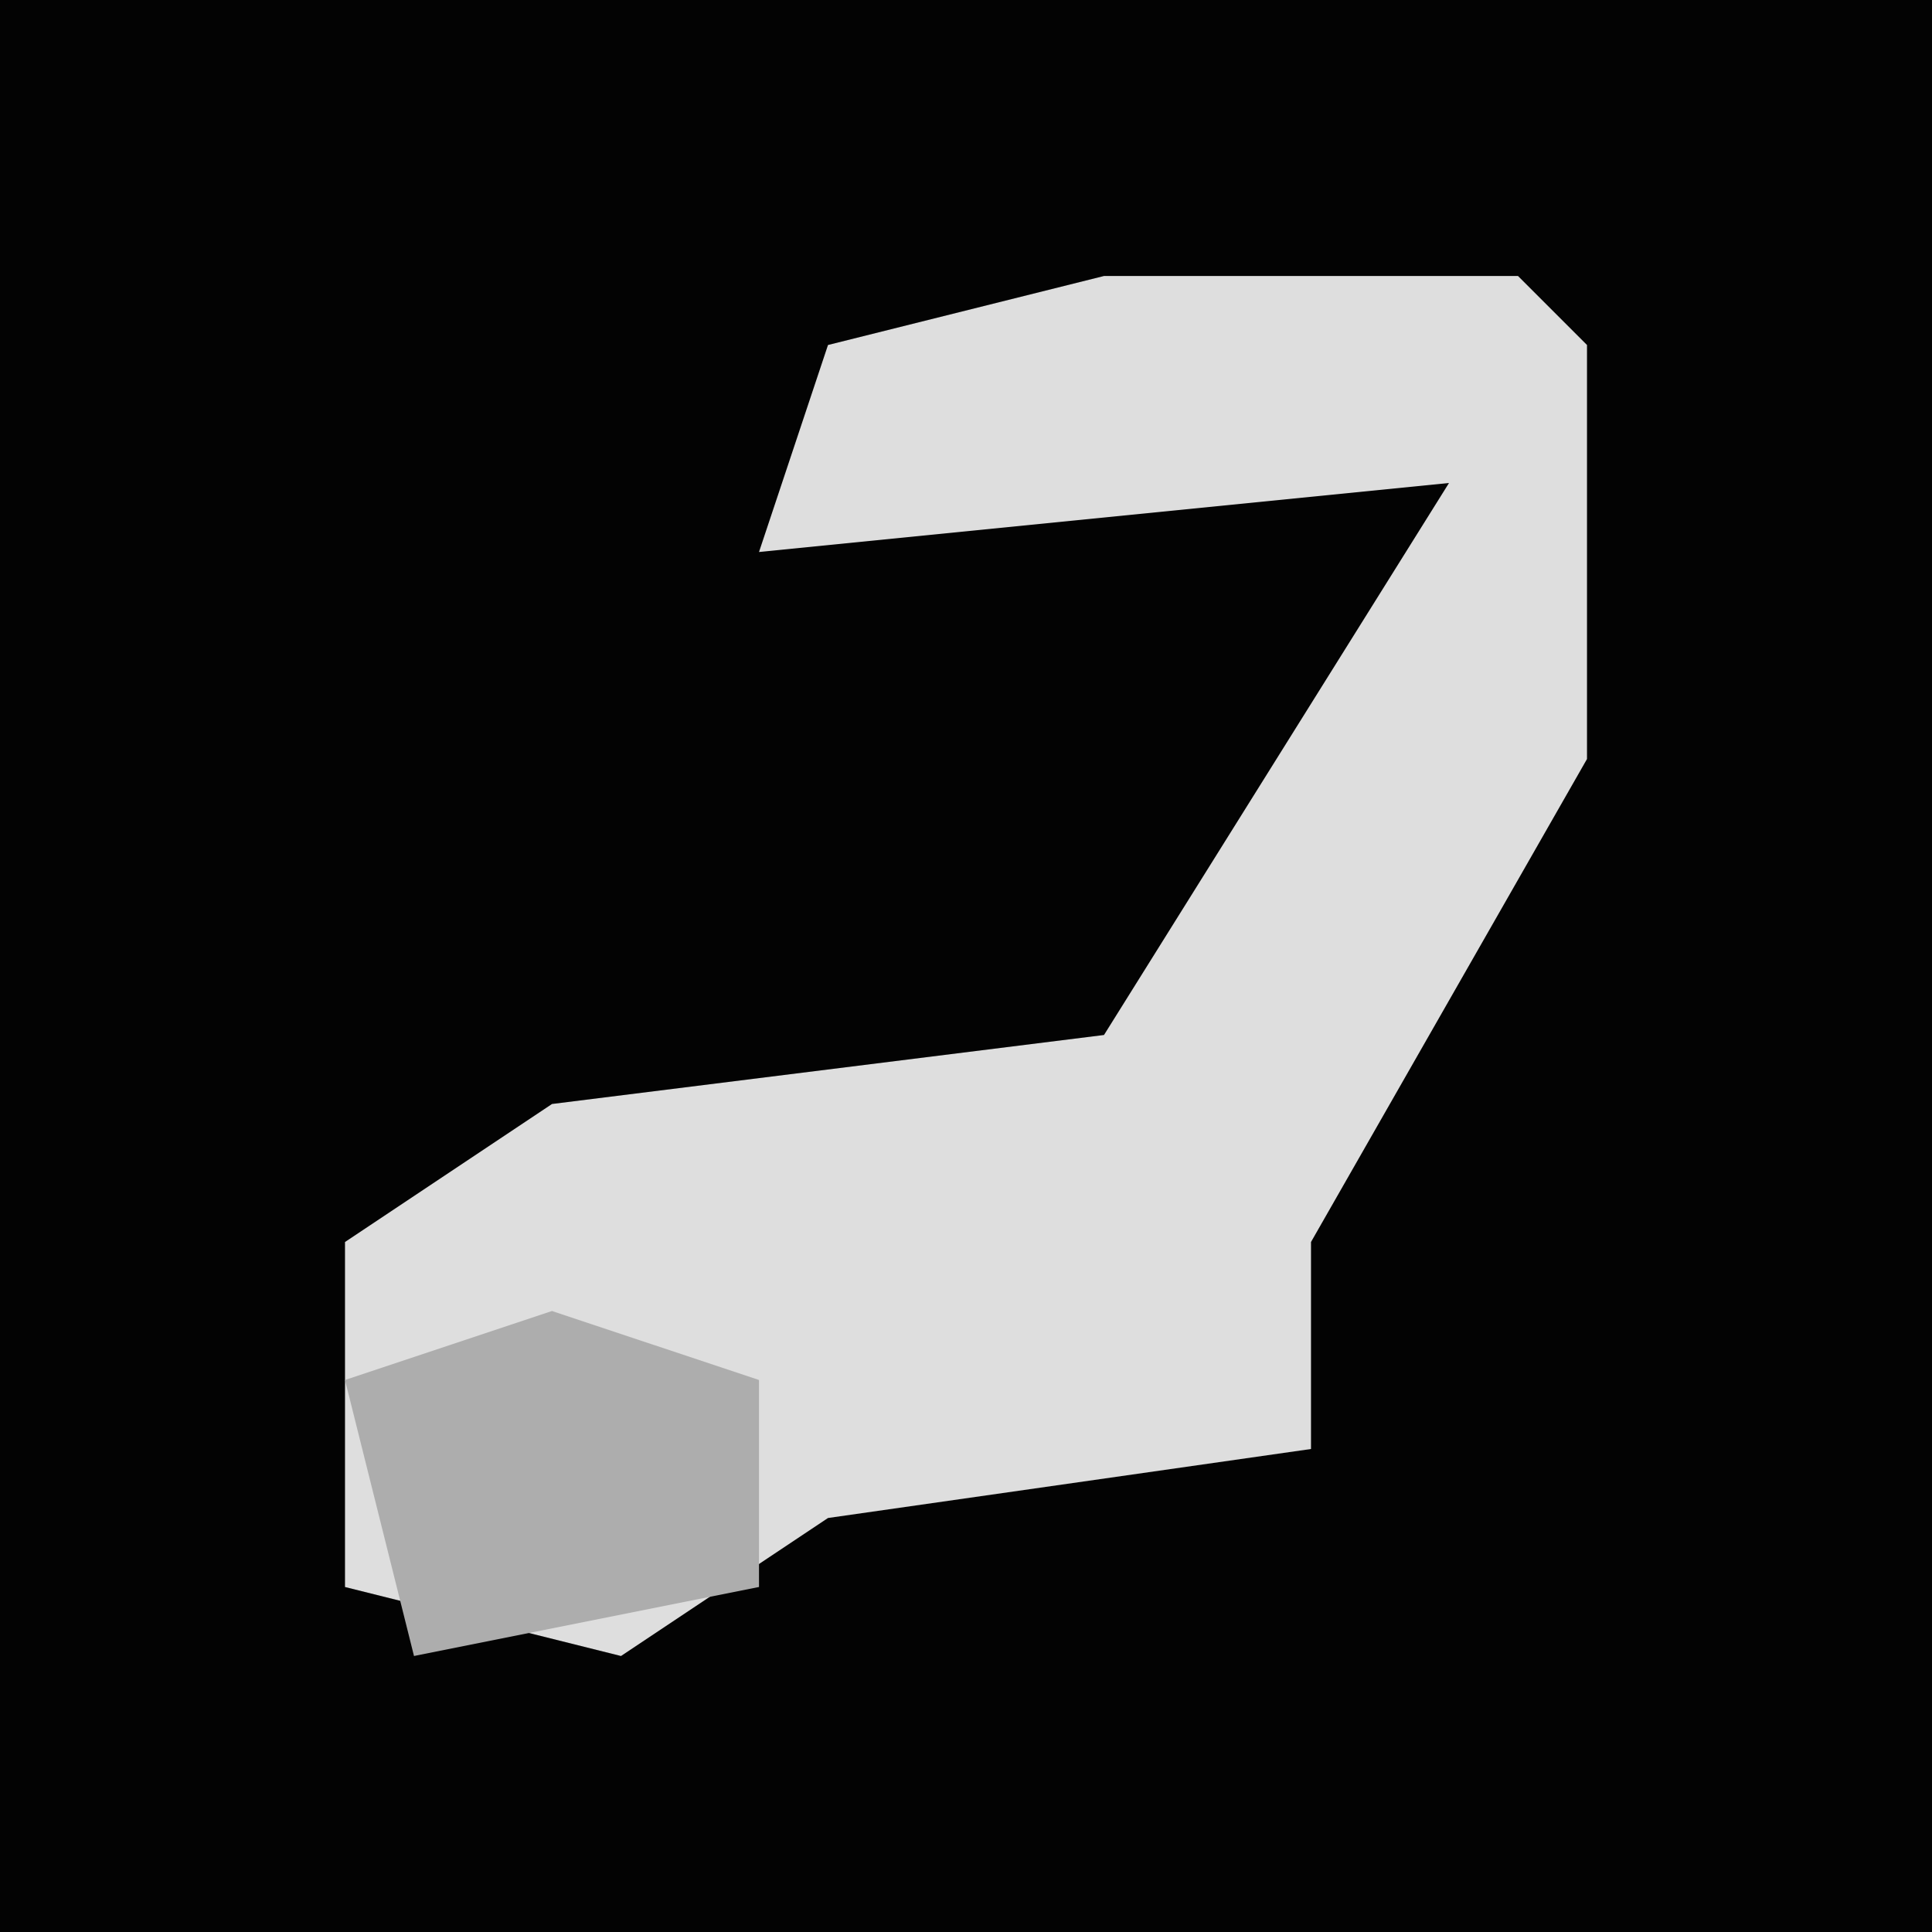 <?xml version="1.0" encoding="UTF-8"?>
<svg version="1.1" xmlns="http://www.w3.org/2000/svg" width="28" height="28">
<path d="M0,0 L28,0 L28,28 L0,28 Z " fill="#030303" transform="translate(0,0)"/>
<path d="M0,0 L6,0 L7,1 L7,7 L3,14 L3,17 L-4,18 L-7,20 L-11,19 L-11,14 L-8,12 L0,11 L5,3 L-5,4 L-4,1 Z " fill="#DEDEDE" transform="translate(16,4)"/>
<path d="M0,0 L3,1 L3,4 L-2,5 L-3,1 Z " fill="#ADADAD" transform="translate(8,19)"/>
</svg>
